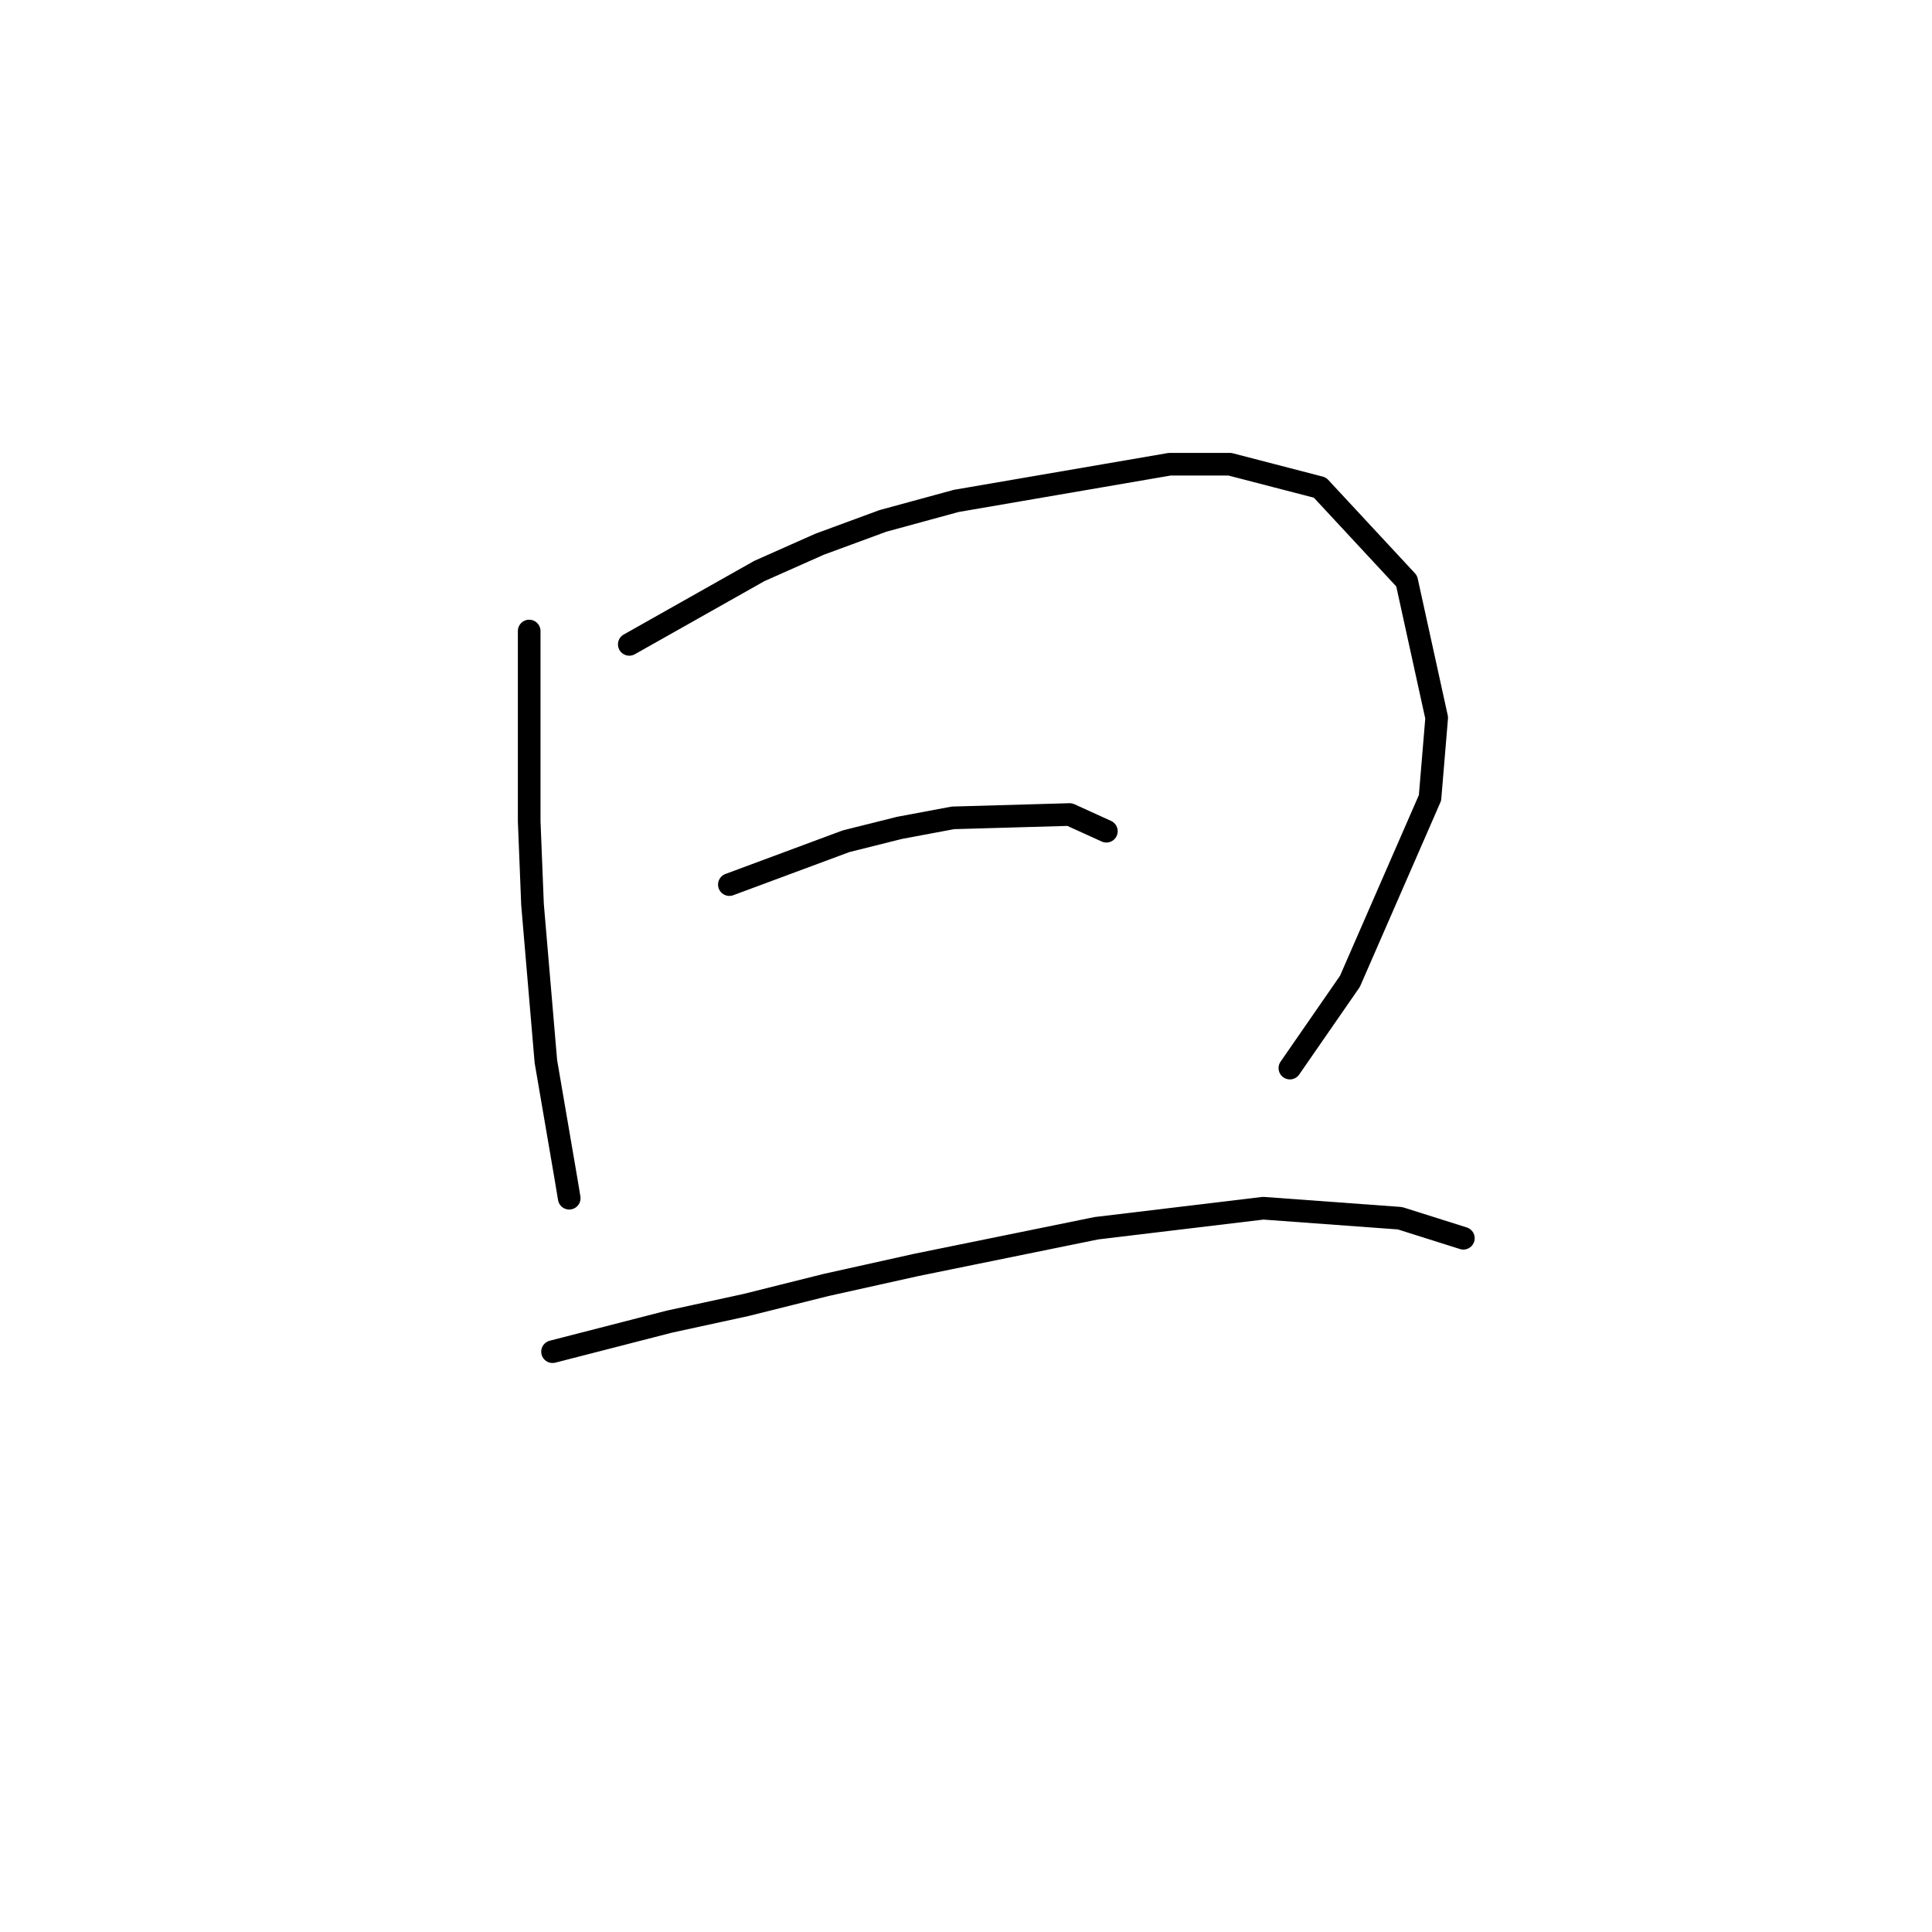 <?xml version="1.0" standalone="no"?>
    <svg width="256" height="256" xmlns="http://www.w3.org/2000/svg" version="1.1">
    <polyline stroke="black" stroke-width="3" stroke-linecap="round" fill="transparent" stroke-linejoin="round" points="70.12 83.614 70.12 108.813 70.562 119.865 72.331 140.644 74.983 156.117 75.425 158.769 75.425 158.769 " />
        <polyline stroke="black" stroke-width="3" stroke-linecap="round" fill="transparent" stroke-linejoin="round" points="83.383 85.383 100.624 75.657 108.582 72.12 116.981 69.026 126.707 66.373 155.001 61.51 162.958 61.51 174.895 64.605 186.389 76.983 190.368 95.109 189.483 105.719 178.873 130.033 170.916 141.528 170.916 141.528 " />
        <polyline stroke="black" stroke-width="3" stroke-linecap="round" fill="transparent" stroke-linejoin="round" points="96.645 117.213 112.118 111.466 119.192 109.697 126.265 108.371 141.738 107.929 146.601 110.14 146.601 110.14 " />
        <polyline stroke="black" stroke-width="3" stroke-linecap="round" fill="transparent" stroke-linejoin="round" points="73.215 179.105 88.688 175.126 98.856 172.916 109.466 170.263 121.402 167.611 145.275 162.748 167.379 160.095 185.505 161.422 193.904 164.074 193.904 164.074 " />
        </svg>